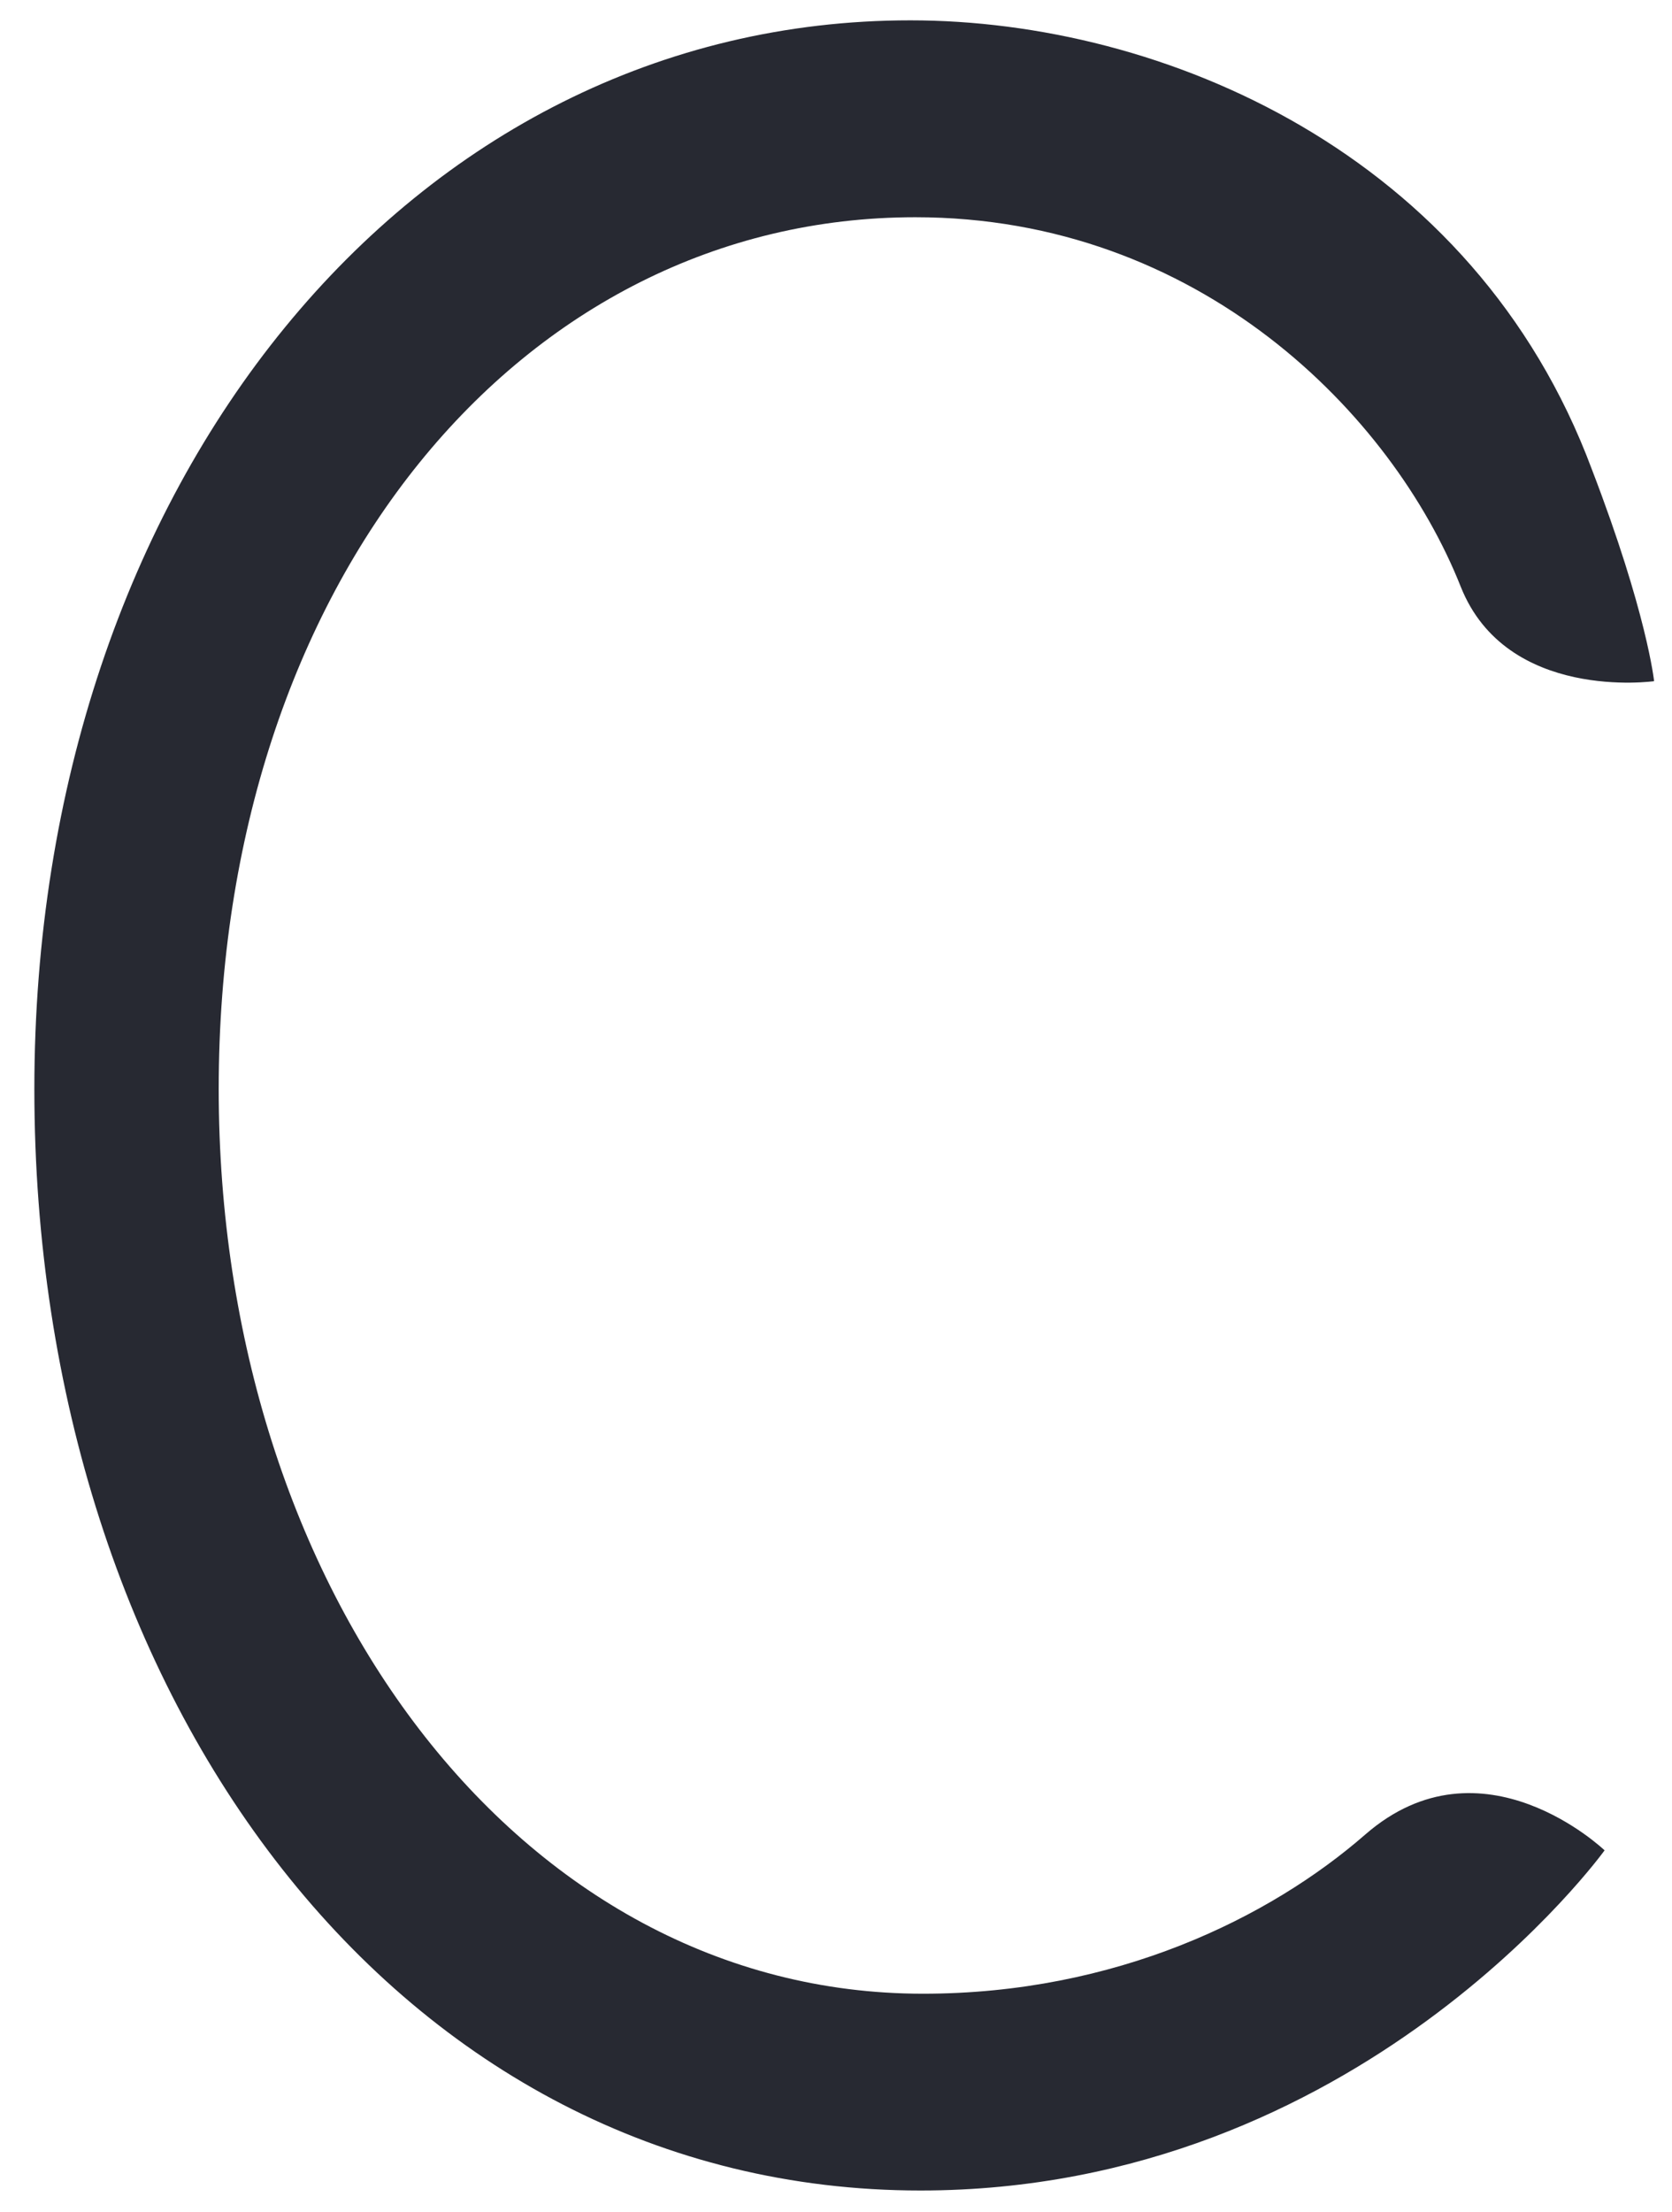 <svg width="31" height="41" viewBox="0 0 31 41" fill="none" xmlns="http://www.w3.org/2000/svg">
<path id="path54" d="M27.083 10.873C25.816 7.679 22.23 4.026 16.97 4.026C9.669 4.026 4.055 10.778 4.055 20.183C4.055 29.478 9.624 36.949 17.113 36.949C20.678 36.949 23.536 35.548 25.315 33.997C27.478 32.116 29.75 34.292 29.75 34.292C29.75 34.292 25.209 40.596 17.065 40.596C7.424 40.596 0.637 31.524 0.637 20.183C0.637 8.952 7.61 0.377 16.878 0.377C21.558 0.377 27.328 2.832 29.514 8.698C30.537 11.359 30.668 12.624 30.668 12.624C30.668 12.624 27.934 13.011 27.083 10.873Z" fill="#272932"/>
</svg>
